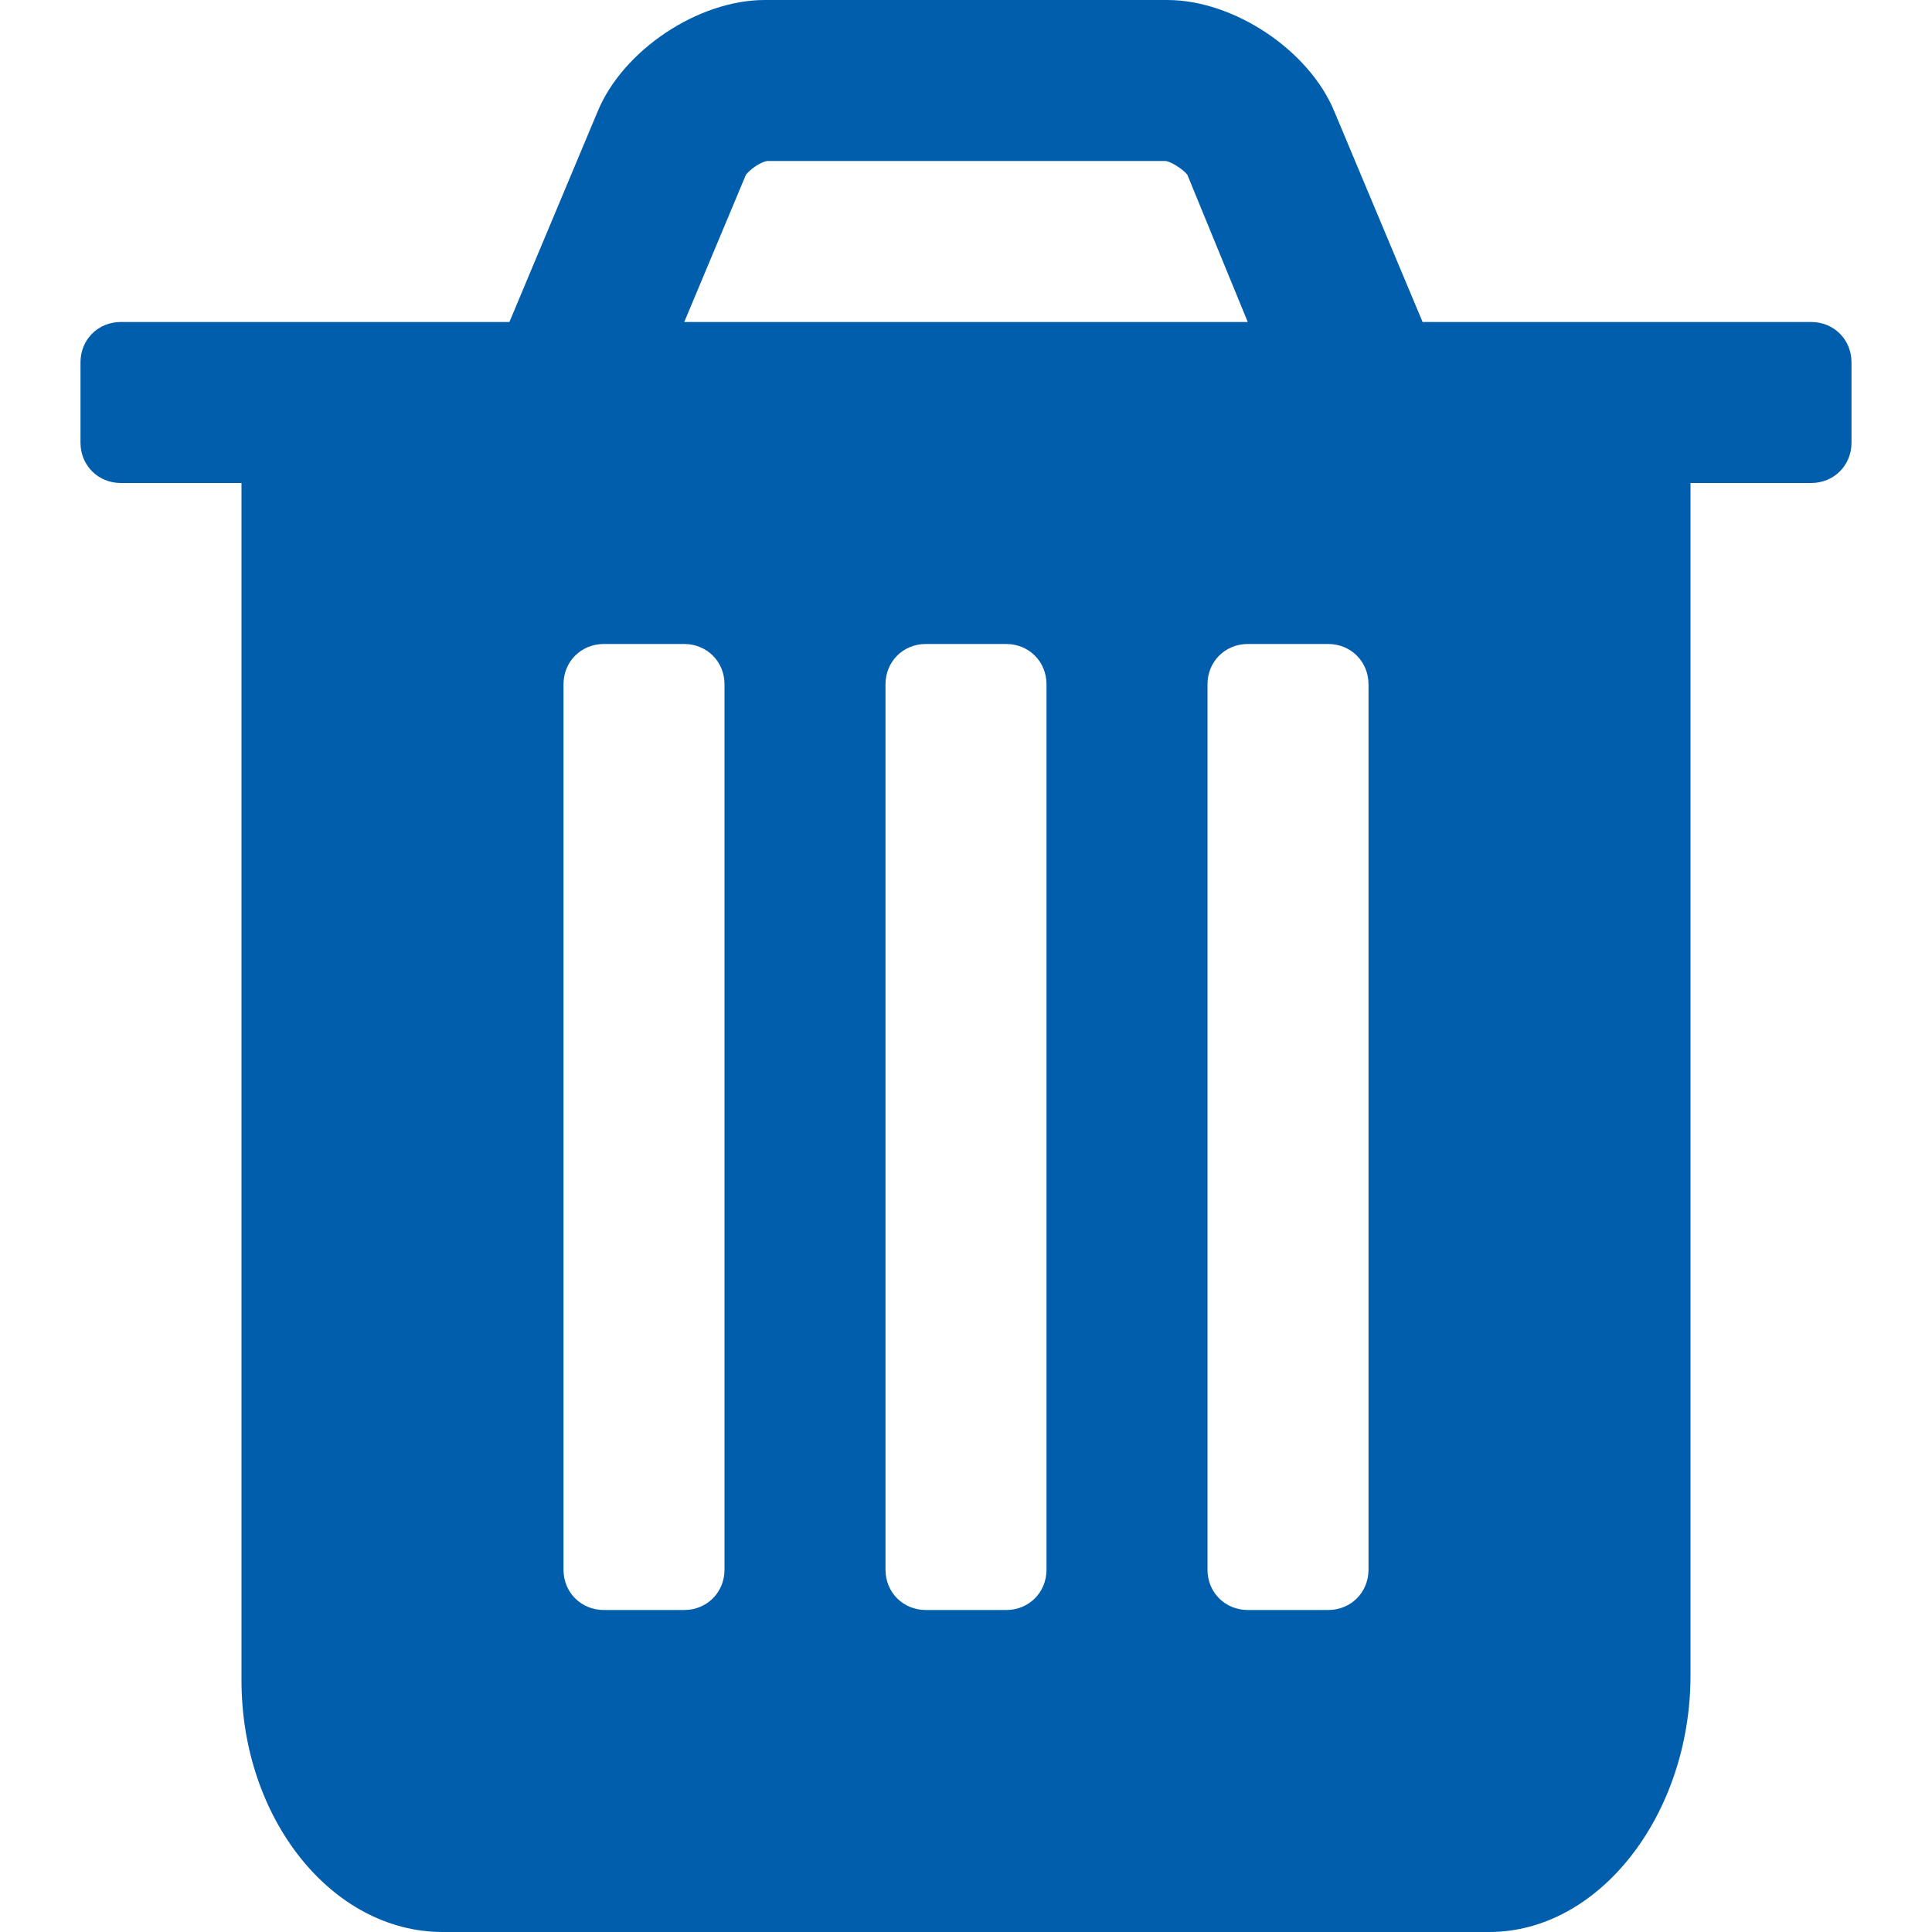<?xml version="1.0" encoding="utf-8"?>
<svg version="1.1" id="Layer_1" 	 xmlns="http://www.w3.org/2000/svg" xmlns:xlink="http://www.w3.org/1999/xlink" x="0px" y="0px" viewBox="0 0 1536 1536"
	 style="enable-background:new 0 0 1536 1536;" xml:space="preserve">
<style type="text/css">
	.st0{fill:#015EAC;}
</style>
<path class="st0" d="M576,1248V544c0-18-14-32-32-32h-64c-18,0-32,14-32,32v704c0,18,14,32,32,32h64C562,1280,576,1266,576,1248z
	 M832,1248V544c0-18-14-32-32-32h-64c-18,0-32,14-32,32v704c0,18,14,32,32,32h64C818,1280,832,1266,832,1248z M1088,1248V544
	c0-18-14-32-32-32h-64c-18,0-32,14-32,32v704c0,18,14,32,32,32h64C1074,1280,1088,1266,1088,1248z M544,256h448l-48-117
	c-3-4-12-10-17-11H610c-6,1-14,7-17,11L544,256z M1472,288v64c0,18-14,32-32,32h-96v948c0,110-72,204-160,204H352
	c-88,0-160-90-160-200V384H96c-18,0-32-14-32-32v-64c0-18,14-32,32-32h309l70-167c20-49,80-89,133-89h320c53,0,113,40,133,89l70,167
	h309C1458,256,1472,270,1472,288z"/>
</svg>
